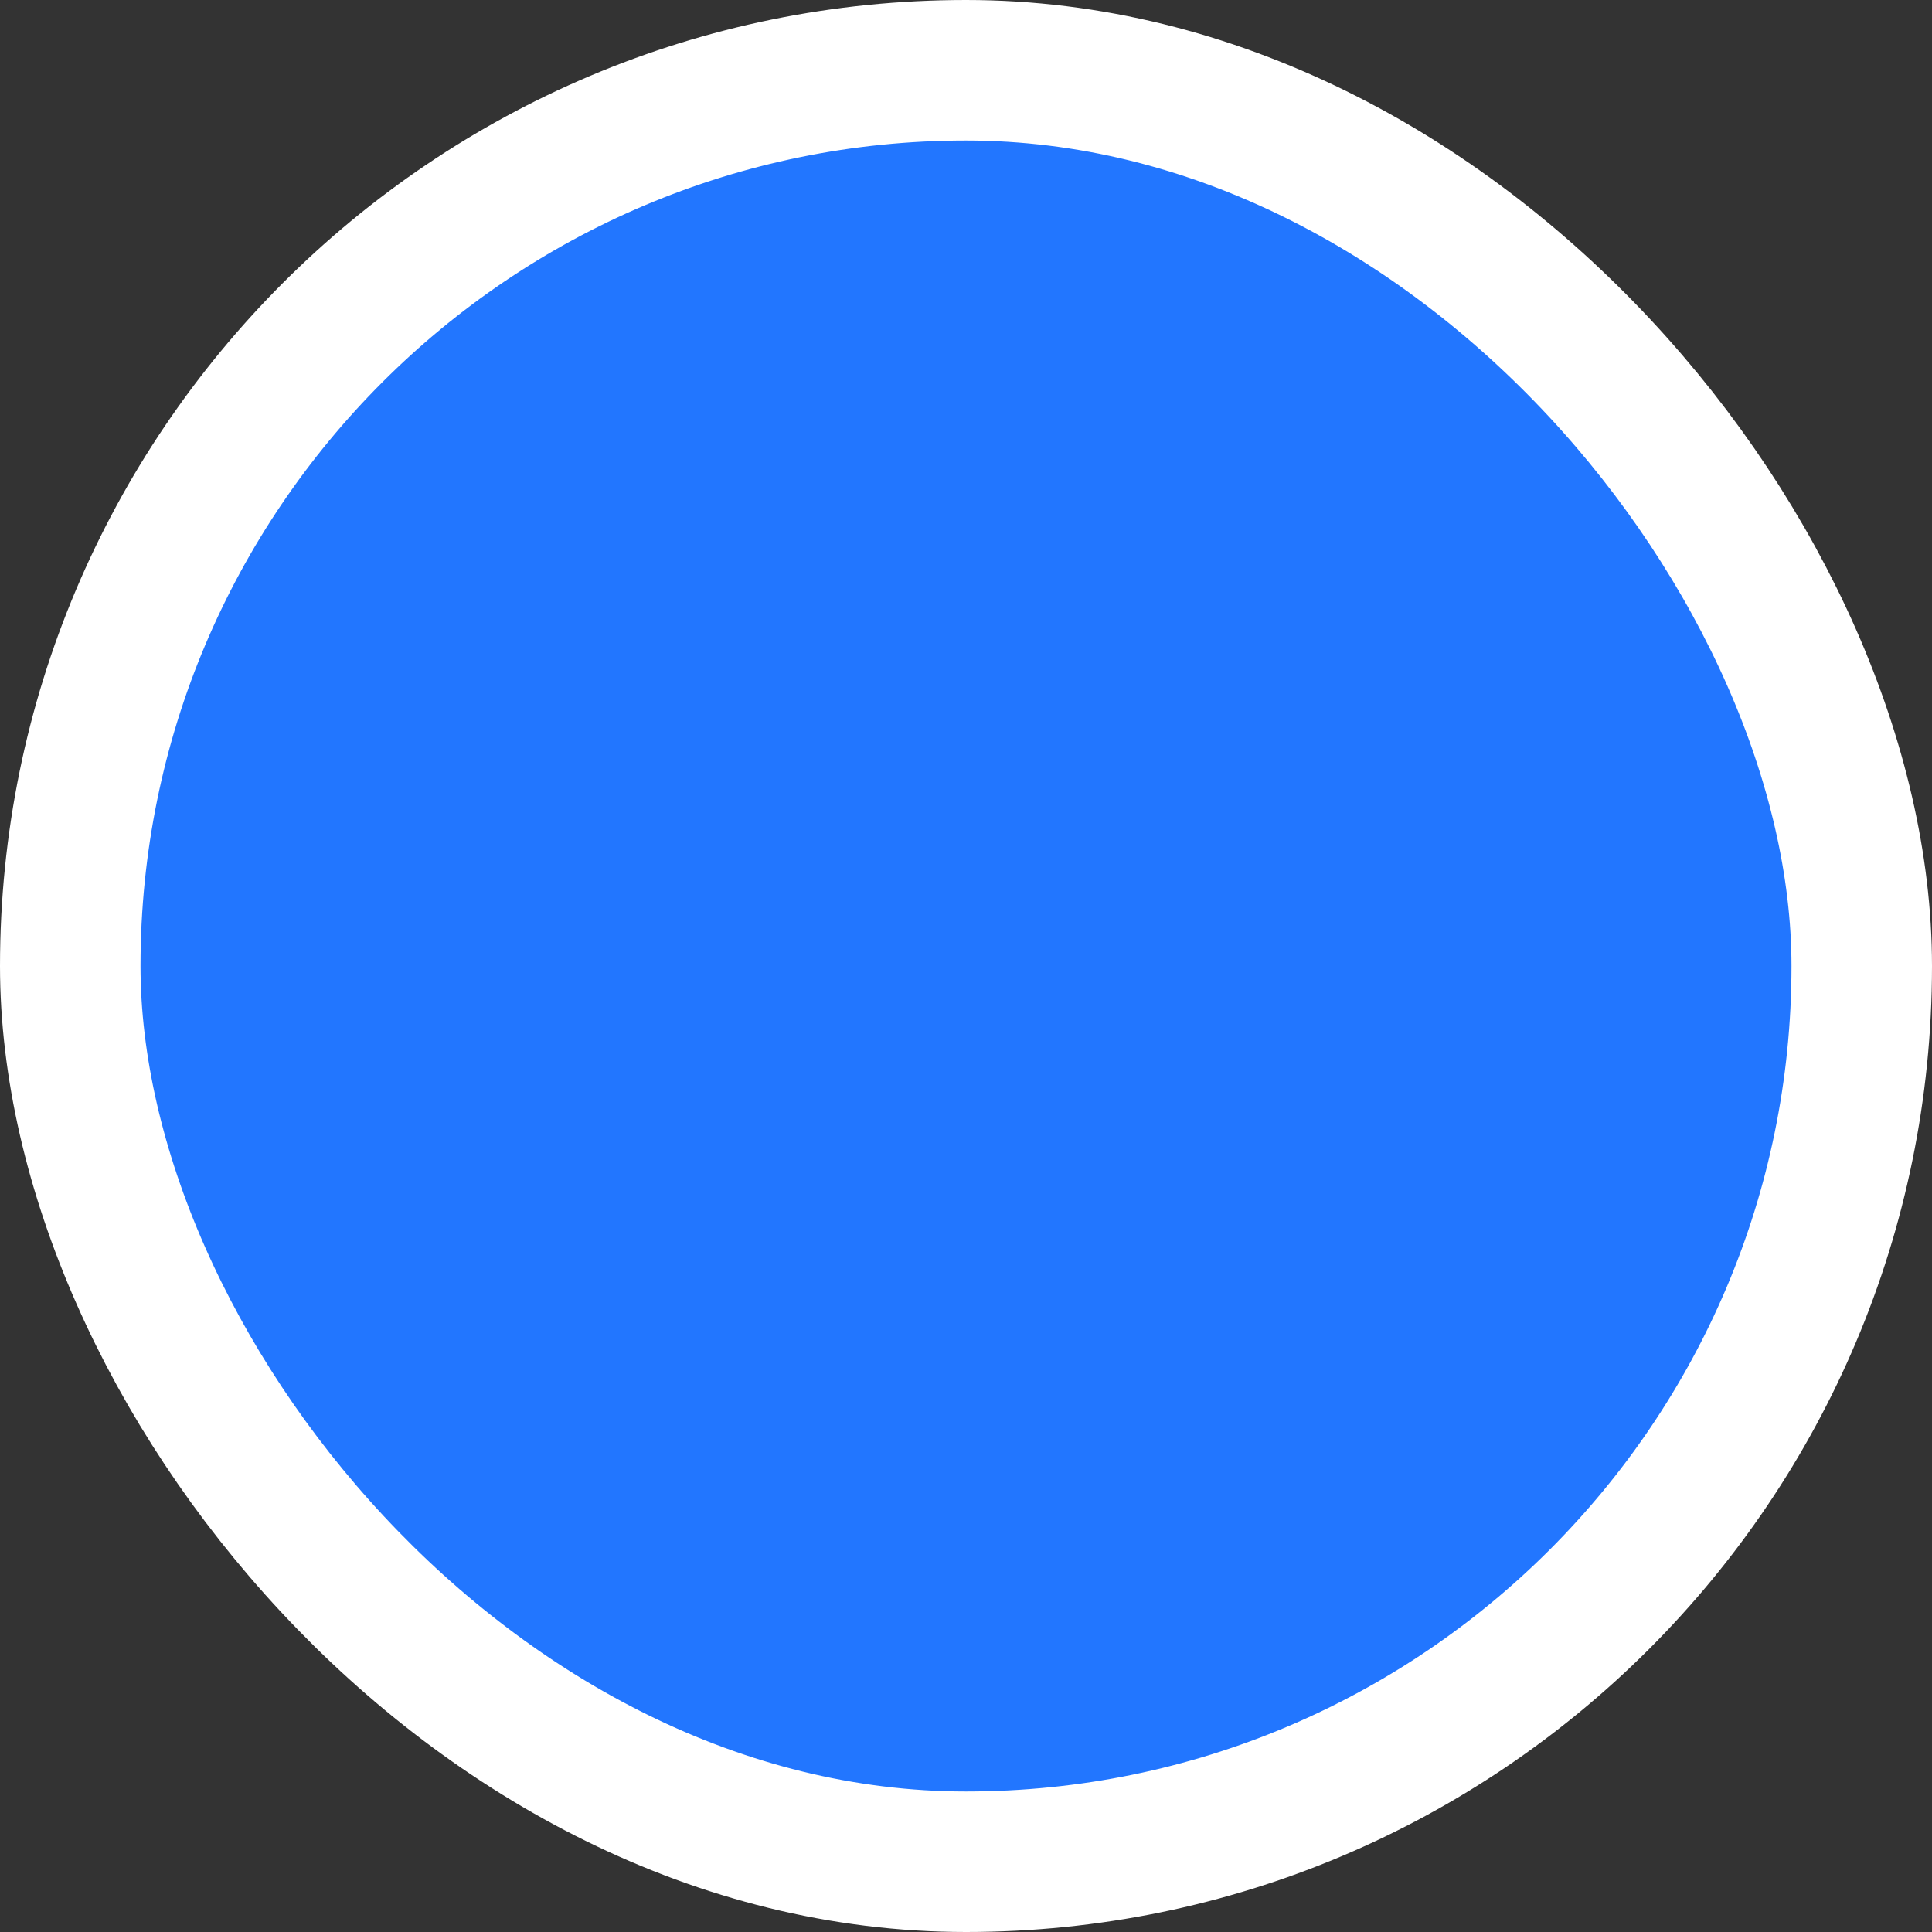 <svg width="55" height="55" viewBox="0 0 55 55" fill="none" xmlns="http://www.w3.org/2000/svg">
<rect x="0" y="0" width="55" height="55" fill="#333333" stroke="none"/>
<rect x="2" y="2" width="51" height="51" rx="25.5" fill="#2276FF" stroke="white" stroke-width="4"/>
</svg>
